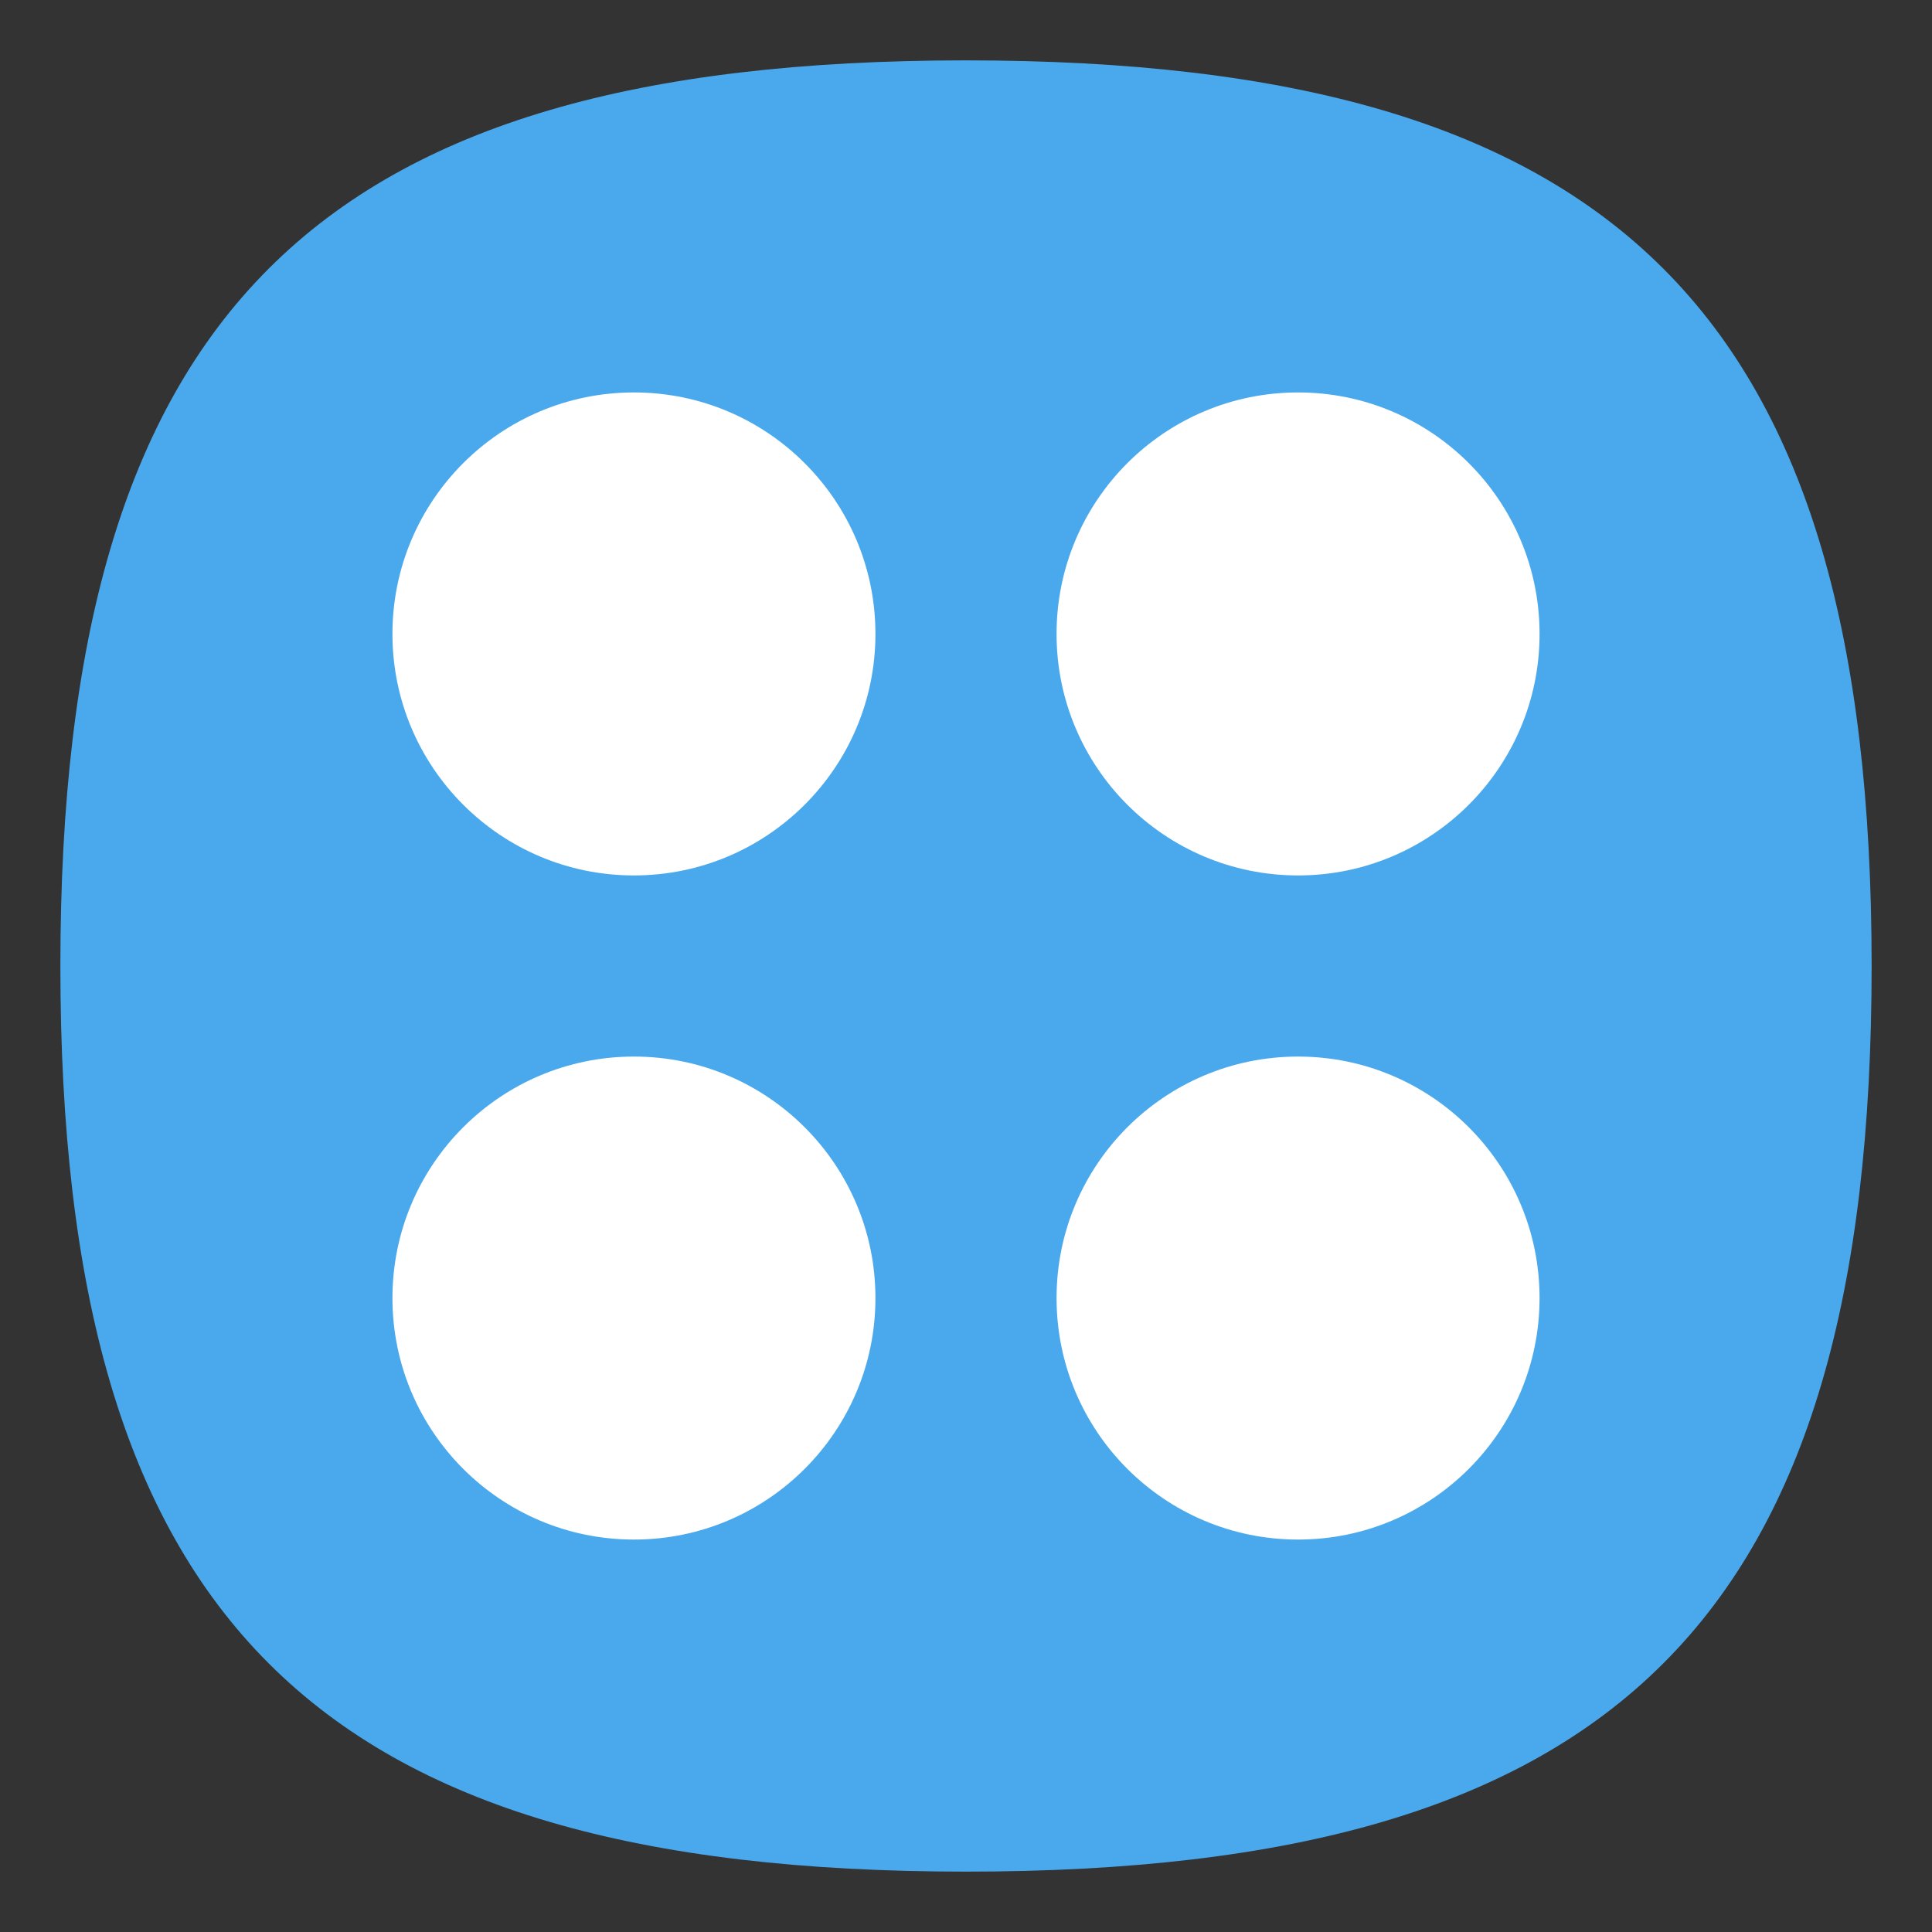 <?xml version="1.0" encoding="UTF-8" standalone="no"?>
<svg
   viewbox="0 0 200 200"
   version="1.1"
   id="svg4"
   sodipodi:docname="applications-all.svg"
   width="64"
   height="64"
   inkscape:version="1.1.1 (3bf5ae0d25, 2021-09-20, custom)"
   xmlns:inkscape="http://www.inkscape.org/namespaces/inkscape"
   xmlns:sodipodi="http://sodipodi.sourceforge.net/DTD/sodipodi-0.dtd"
   xmlns="http://www.w3.org/2000/svg"
   xmlns:svg="http://www.w3.org/2000/svg">
  <rect width="100%" height="100%" fill="#333333" stroke="none"/>
  <defs
     id="defs8" />
  <sodipodi:namedview
     id="namedview6"
     pagecolor="#ffffff"
     bordercolor="#666666"
     borderopacity="1.0"
     inkscape:pageshadow="2"
     inkscape:pageopacity="0.0"
     inkscape:pagecheckerboard="0"
     showgrid="false"
     inkscape:zoom="5.6568542"
     inkscape:cx="30.759145"
     inkscape:cy="38.095378"
     inkscape:window-width="1920"
     inkscape:window-height="996"
     inkscape:window-x="0"
     inkscape:window-y="0"
     inkscape:window-maximized="1"
     inkscape:current-layer="svg4"
     showguides="true" />
  <path
     d="M 2,32 C 2,10.4 10.4,2 32,2 53.6,2 62,10.4 62,32 62,53.6 53.6,62 32,62 10.4,62 2,53.6 2,32"
     id="path2"
     style="stroke-width:0.3;fill:#4aa9ed;fill-opacity:1" />
  <path
     id="path885"
     style="fill:#ffffff;fill-opacity:1;stroke-width:10.667;stroke-linecap:round;stroke-linejoin:round"
     d="M 21 13 C 16.582 13 13 16.582 13 21 C 13 25.418 16.582 29 21 29 C 25.418 29 29 25.418 29 21 C 29 16.582 25.418 13 21 13 z M 43 13 C 38.582 13 35 16.582 35 21 C 35 25.418 38.582 29 43 29 C 47.418 29 51 25.418 51 21 C 51 16.582 47.418 13 43 13 z M 21 35 C 16.582 35 13 38.582 13 43 C 13 47.418 16.582 51 21 51 C 25.418 51 29 47.418 29 43 C 29 38.582 25.418 35 21 35 z M 43 35 C 38.582 35 35 38.582 35 43 C 35 47.418 38.582 51 43 51 C 47.418 51 51 47.418 51 43 C 51 38.582 47.418 35 43 35 z " />
</svg>
